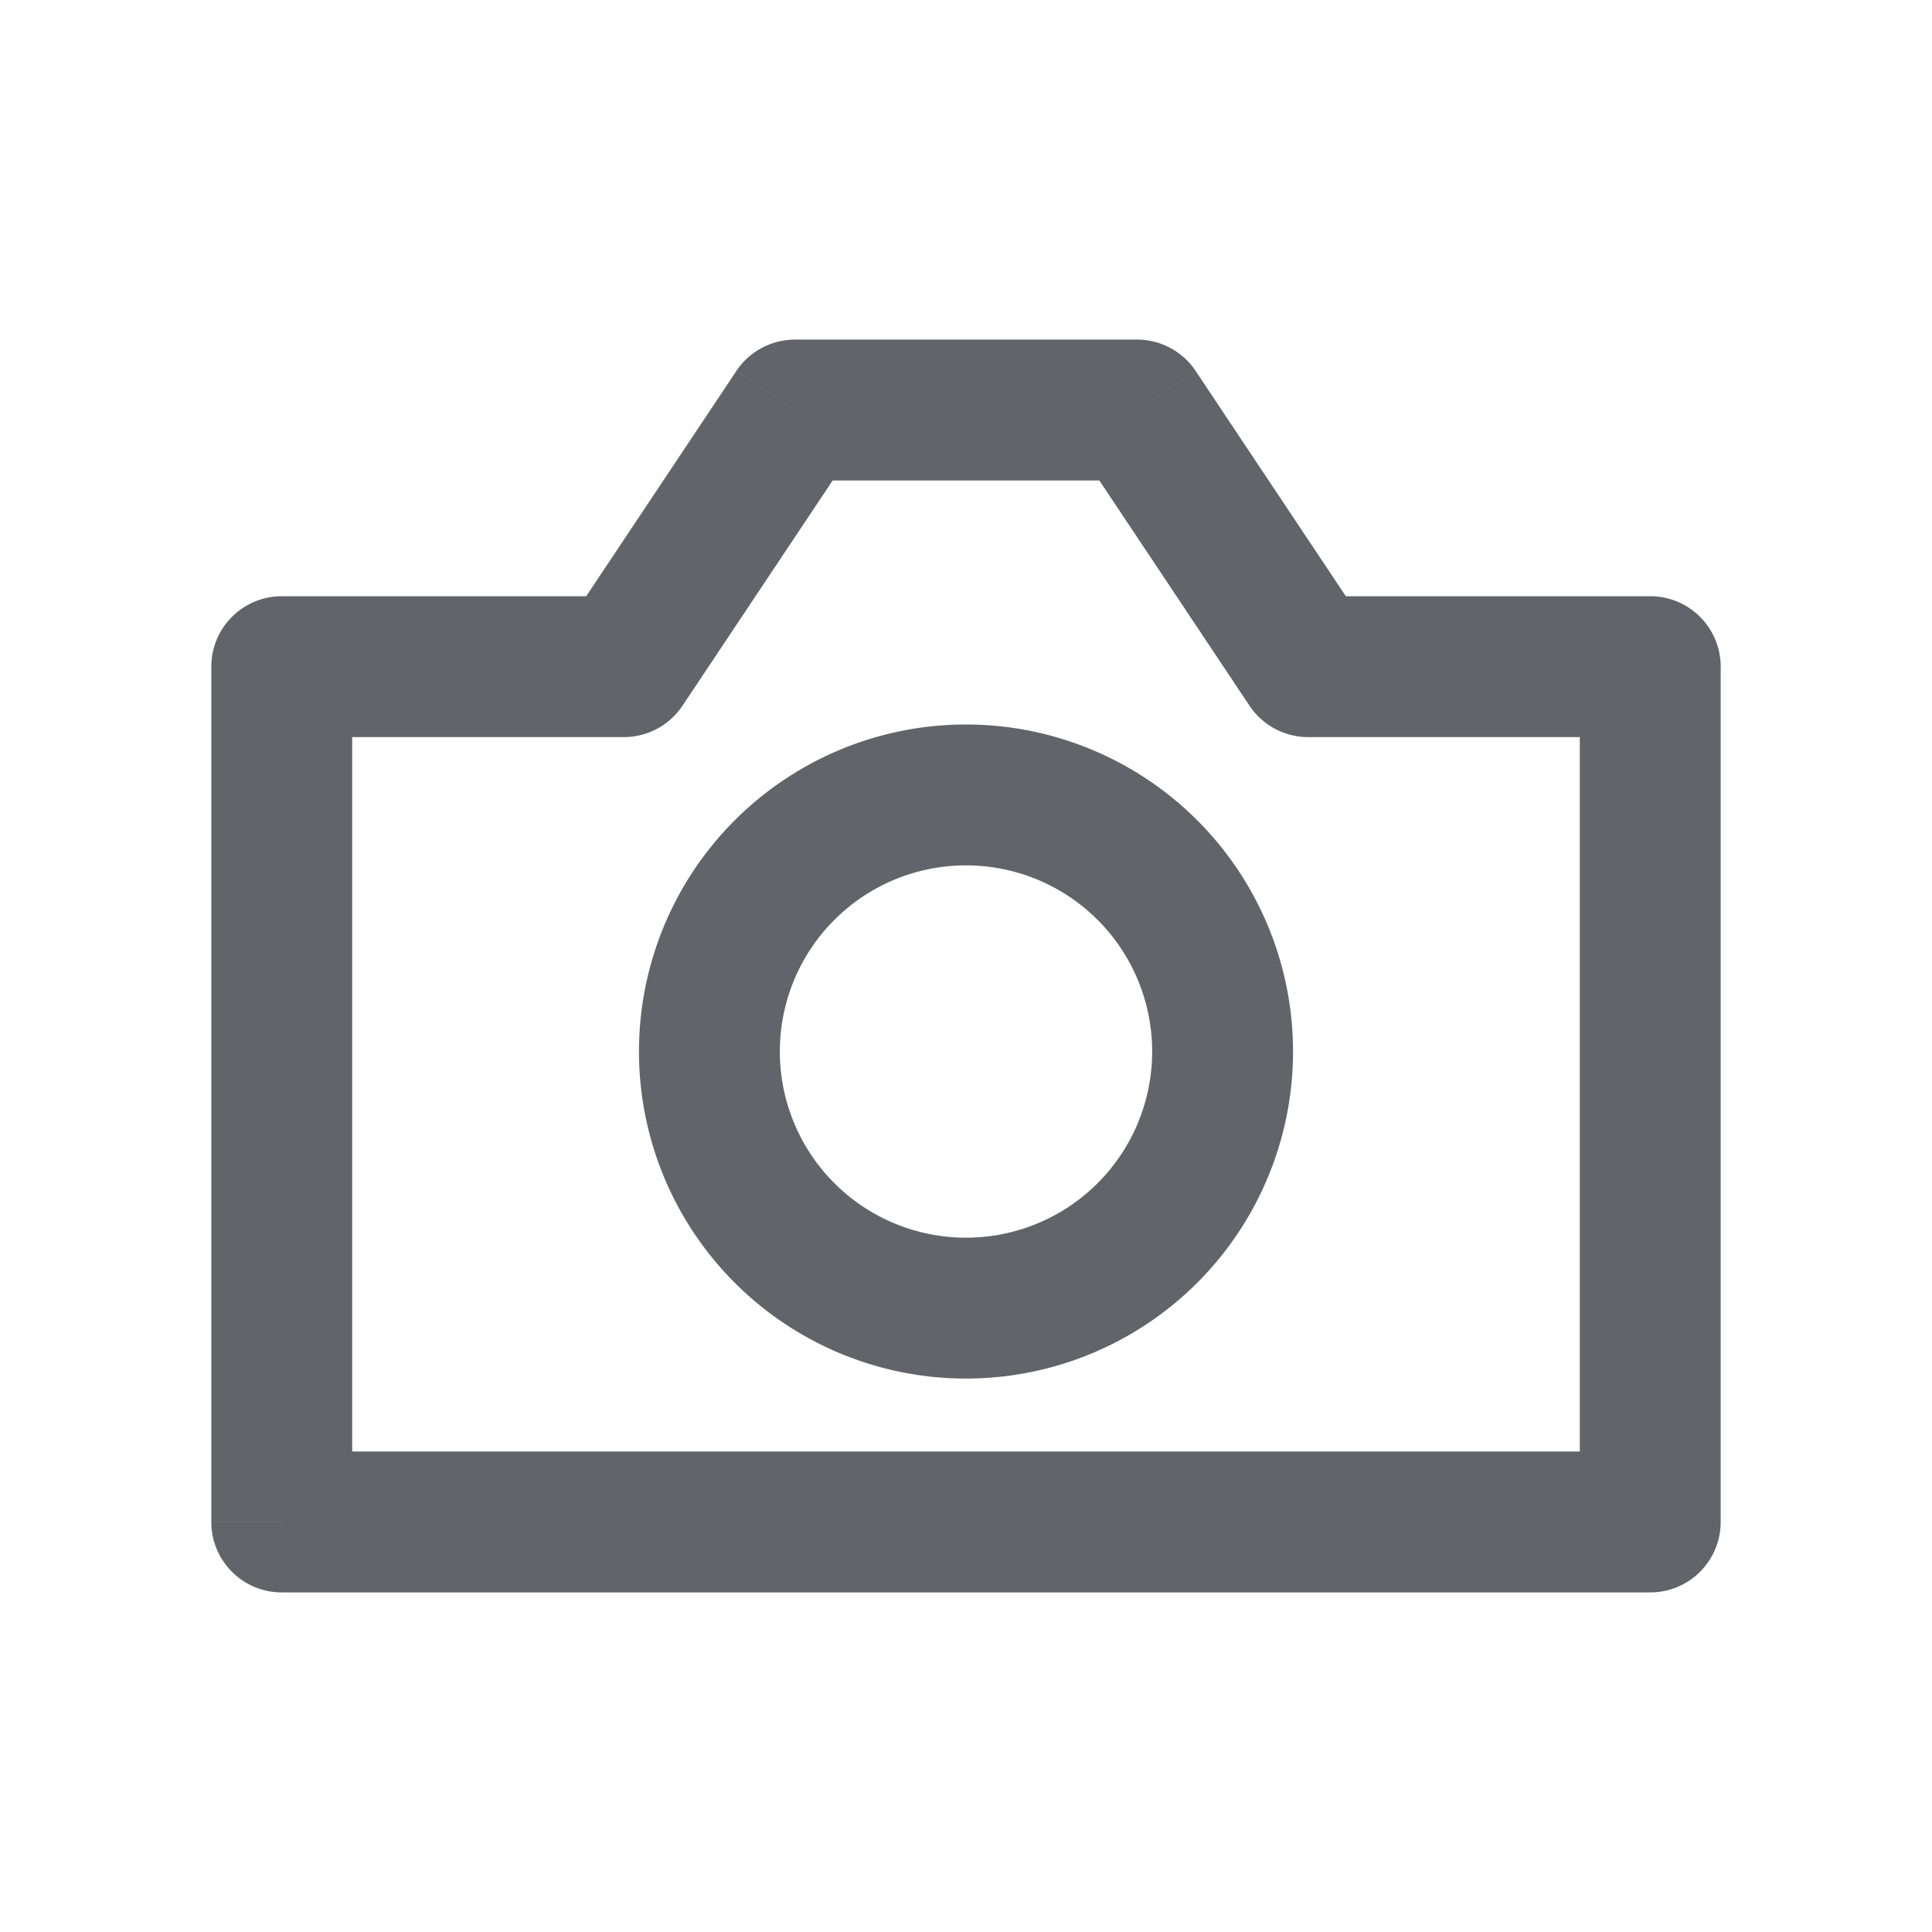 <svg width="48" height="48" fill="none" xmlns="http://www.w3.org/2000/svg"><path d="M7 37.813H5.25c0 .966.784 1.75 1.75 1.75v-1.75zm0-21.25v-1.75a1.75 1.75 0 00-1.75 1.75H7zm34 21.25v1.75a1.75 1.75 0 001.75-1.75H41zm0-21.25h1.75a1.75 1.75 0 00-1.75-1.75v1.75zm-8.5 0l-1.456.97c.325.487.87.78 1.456.78v-1.75zm-17 0v1.75a1.75 1.75 0 001.456-.78l-1.456-.97zm4.25-6.375v-1.75a1.75 1.75 0 00-1.456.779l1.456.97zm8.5 0l1.456-.971a1.75 1.75 0 00-1.456-.78v1.75zM8.75 37.811v-21.25h-3.5v21.25h3.5zM7 39.563h34v-3.5H7v3.5zm35.75-1.75v-21.25h-3.5v21.25h3.5zm-1.75-23h-8.5v3.5H41v-3.5zm-34 3.5h8.5v-3.5H7v3.5zm9.956-.779l4.25-6.375-2.912-1.941-4.25 6.375 2.912 1.941zm17-1.941l-4.25-6.375-2.912 1.941 4.25 6.375 2.912-1.941zM28.25 8.437h-8.5v3.5h8.5v-3.5zm.375 17.688A4.625 4.625 0 0124 30.75v3.5a8.125 8.125 0 008.125-8.125h-3.5zM24 30.75a4.625 4.625 0 01-4.625-4.625h-3.5A8.125 8.125 0 0024 34.25v-3.5zm-4.625-4.625A4.625 4.625 0 0124 21.5V18a8.125 8.125 0 00-8.125 8.125h3.5zM24 21.5a4.625 4.625 0 014.625 4.625h3.5A8.125 8.125 0 0024 18v3.5z" fill="#62646A"/></svg>
